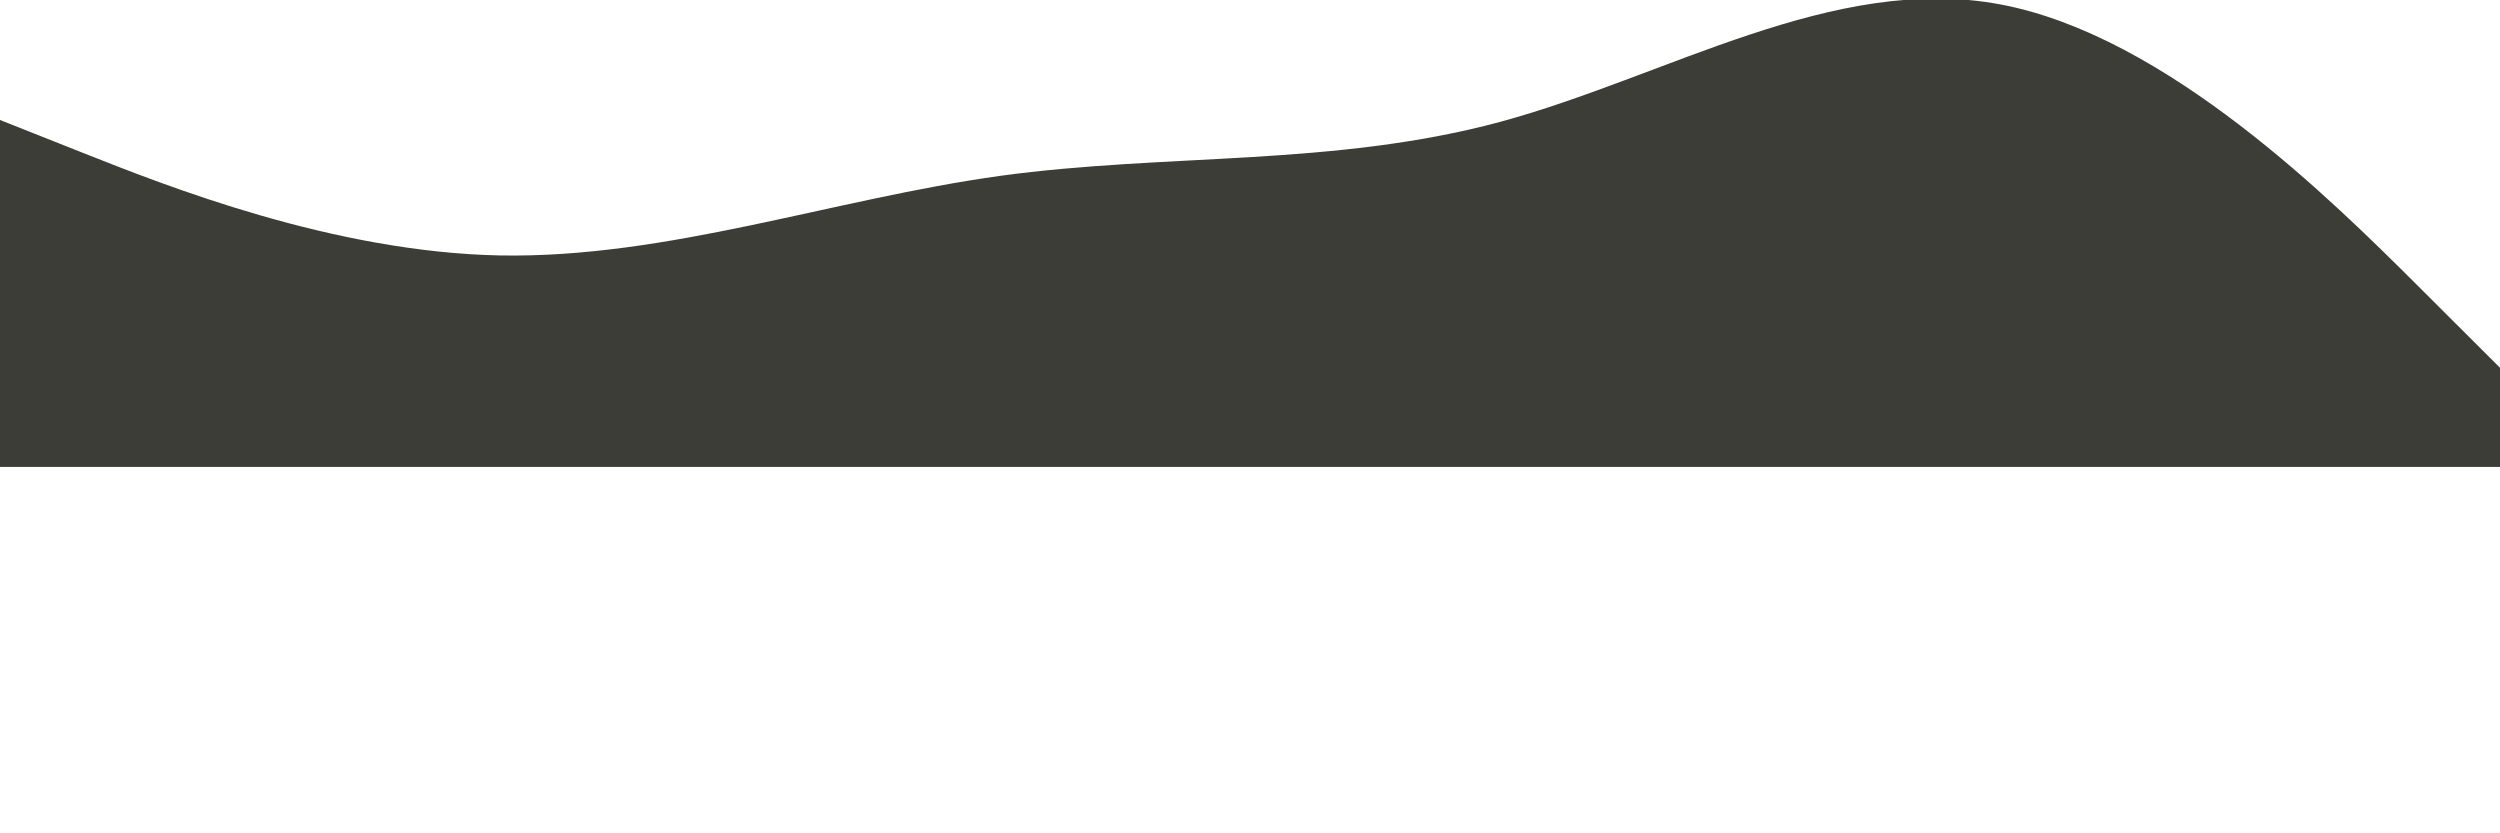 <?xml version="1.0" encoding="utf-8"?>
<svg id="visual" viewBox="0 0 900 300" width="900" height="300" version="1.1" xmlns="http://www.w3.org/2000/svg">
  <defs/>
  <path d="M 0 167.598 L 29.995 197.532 C 60.002 227.368 119.996 287.236 179.998 298.437 C 239.998 309.637 300 272.368 360.002 256.112 C 420.004 239.956 479.996 244.912 539.998 236.685 C 599.999 228.359 660.002 206.949 720.003 208.039 C 779.995 209.229 839.998 233.017 870.002 244.912 L 900 256.806 L 900 131.915 L 870.002 131.915 C 839.998 131.915 779.995 131.915 720.003 131.915 C 660.002 131.915 599.999 131.915 539.998 131.915 C 479.996 131.915 420.004 131.915 360.002 131.915 C 300 131.915 239.998 131.915 179.998 131.915 C 119.996 131.915 60.002 131.915 29.995 131.915 L 0 131.915 L 0 167.598 Z" style="fill: rgb(60, 61, 55); transform-box: fill-box; transform-origin: 50% 50%;" transform="matrix(-1, 0, 0, -1, 0, -0)"/>
</svg>